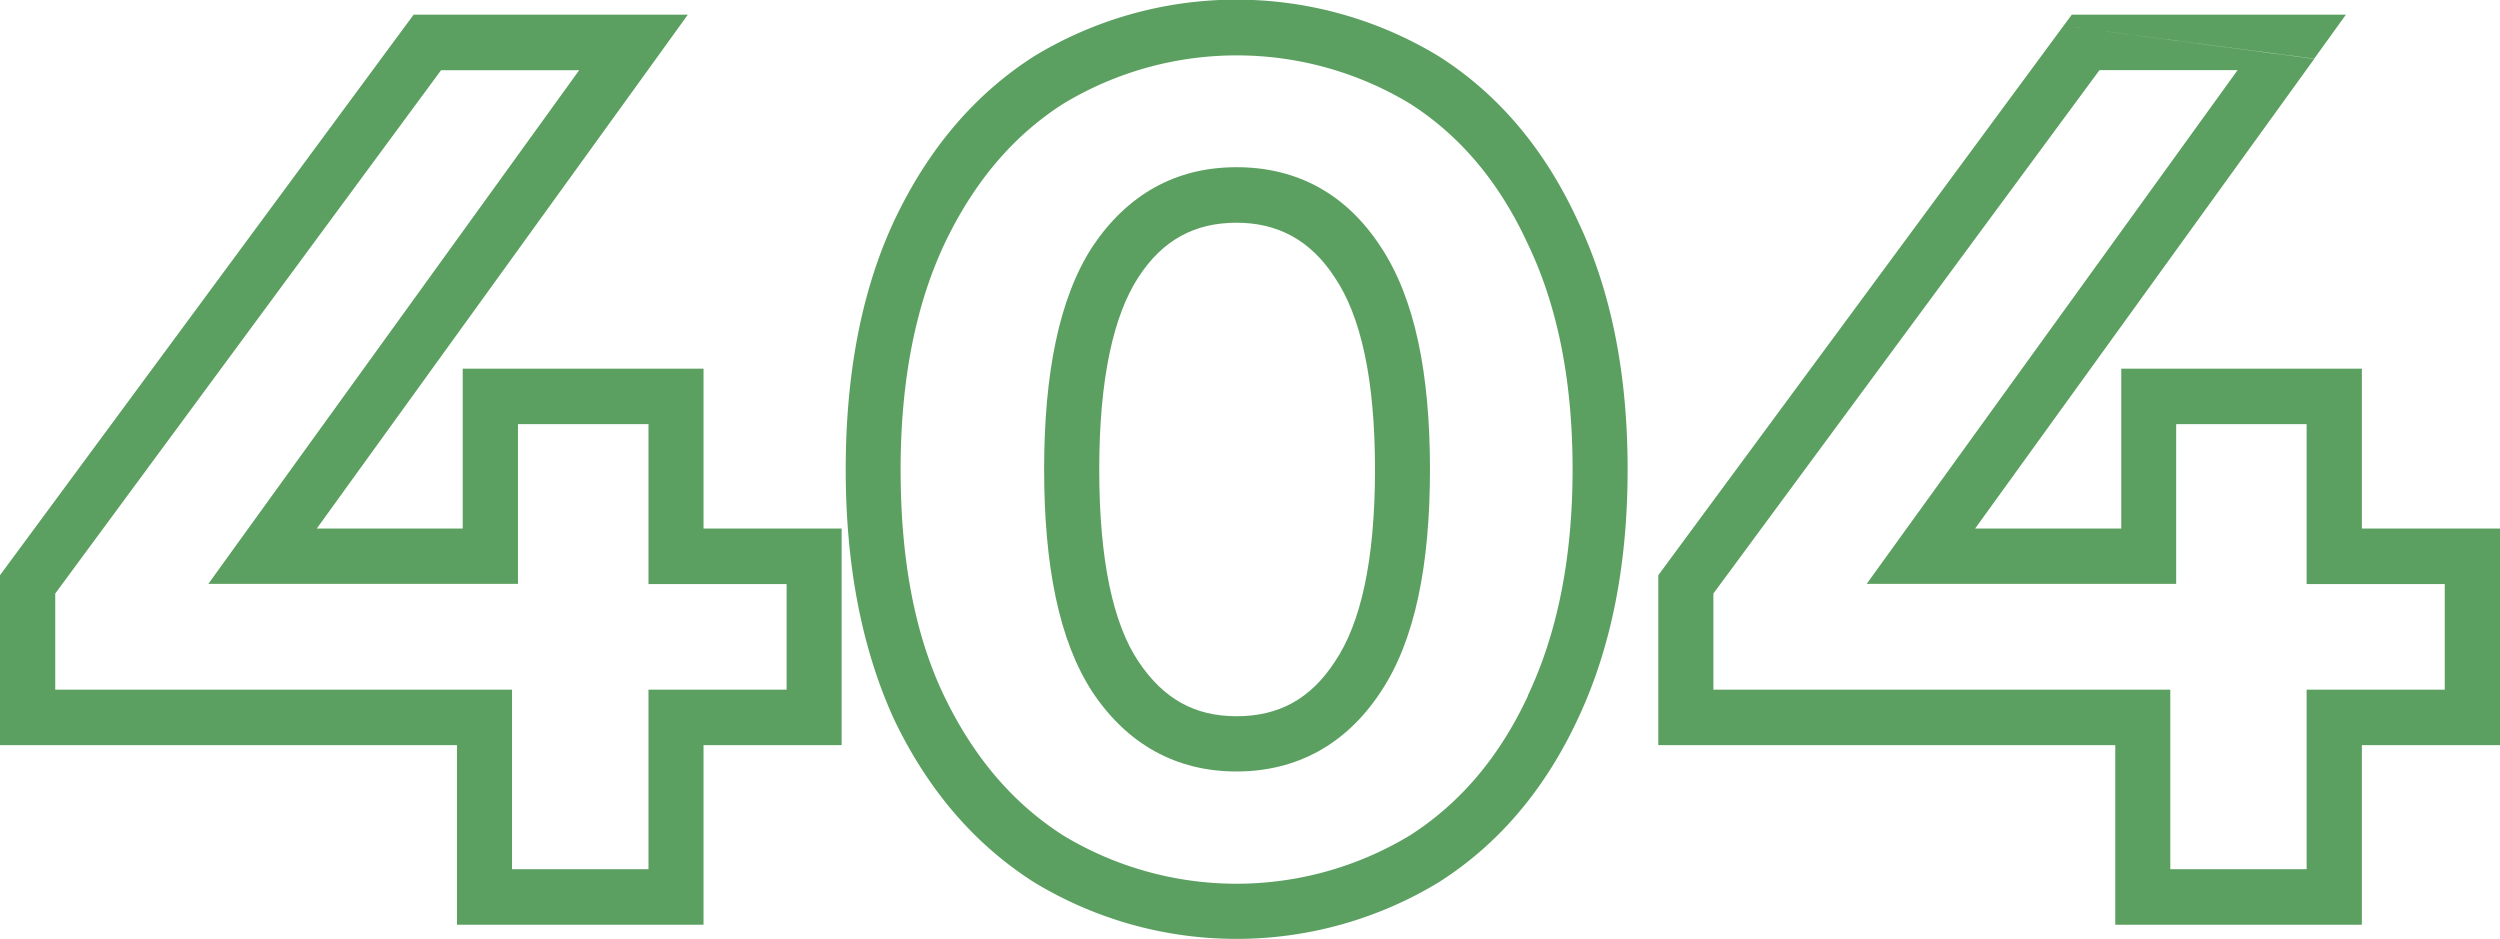 <svg xmlns="http://www.w3.org/2000/svg" viewBox="0 0 362 136"><path d="M101.87,76.53V53.38H67V76.53H45.87L95,8.5l4.6-6.38H59.9L58.7,3.74.79,82.22,0,83.29V107.9H66.17v26h35.7v-26h20V76.53h-20Zm-38-66.37h20l-49.1,68-4.6,6.38H75V61.41H93.9V84.57h20V99.86h-20v26H74.14v-26H8V85.94Z" style="fill:#5ba060"/><path d="M158.19,35.71l0,0v0c-4.85,7.46-7,18.43-7,32.25s2.12,24.79,7,32.25v0l0,0m0,0c5,7.52,12.08,11.5,20.86,11.5s15.93-4,20.86-11.5h0v0h0c5-7.47,7.15-18.44,7.15-32.25s-2.17-24.78-7.15-32.25h0v0h0c-4.93-7.55-12-11.5-20.86-11.5s-15.84,4-20.86,11.5m35.1,60.1,0,0v0c-3.5,5.38-8.11,7.9-14.21,7.9s-10.6-2.5-14.23-7.92S159.17,81.27,159.17,68s2.09-22.33,5.65-27.83,8.27-7.92,14.23-7.92,10.71,2.52,14.21,7.9v0l0,0C197,45.68,199.1,54.73,199.1,68S197,90.32,193.29,95.81Z" style="fill:#5ba060"/><path d="M335.09,8.5l4.6-6.38H300l-1.2,1.62m0,0L240.91,82.22l-.79,1.07V107.9h66.17v26H342v-26h20V76.53H342V53.38H307.16V76.53H286l49.1-68M304,10.16h20l-49.1,68-4.6,6.38h44.81V61.41H334V84.57h20V99.86H334v26H314.26v-26H248.1V85.94Z" style="fill:#5ba060"/><path d="M129.46,32h0c-4.75,10.2-7,22.25-7,36s2.29,25.85,7,36.16v0m0,0c4.85,10.14,11.58,18.05,20.24,23.57a56.45,56.45,0,0,0,58.67,0c8.67-5.52,15.34-13.44,20.08-23.59h0c4.87-10.31,7.23-22.41,7.23-36.17s-2.35-25.78-7.22-36h0c-4.72-10.27-11.41-18.27-20.09-23.8a56.45,56.45,0,0,0-58.67,0C141,13.74,134.31,21.73,129.46,32m91.79,68.75h0c-4.16,8.93-9.88,15.61-17.12,20.23A48.53,48.53,0,0,1,154,121c-7.24-4.61-13-11.3-17.29-20.23s-6.3-19.89-6.3-32.76,2.15-23.69,6.29-32.57C141,26.36,146.74,19.62,154,15a48.53,48.53,0,0,1,50.15,0c7.23,4.61,12.95,11.34,17.11,20.39l0,0v0c4.25,8.88,6.45,19.69,6.45,32.55s-2.2,23.73-6.46,32.74" style="fill:#5ba060"/></svg>